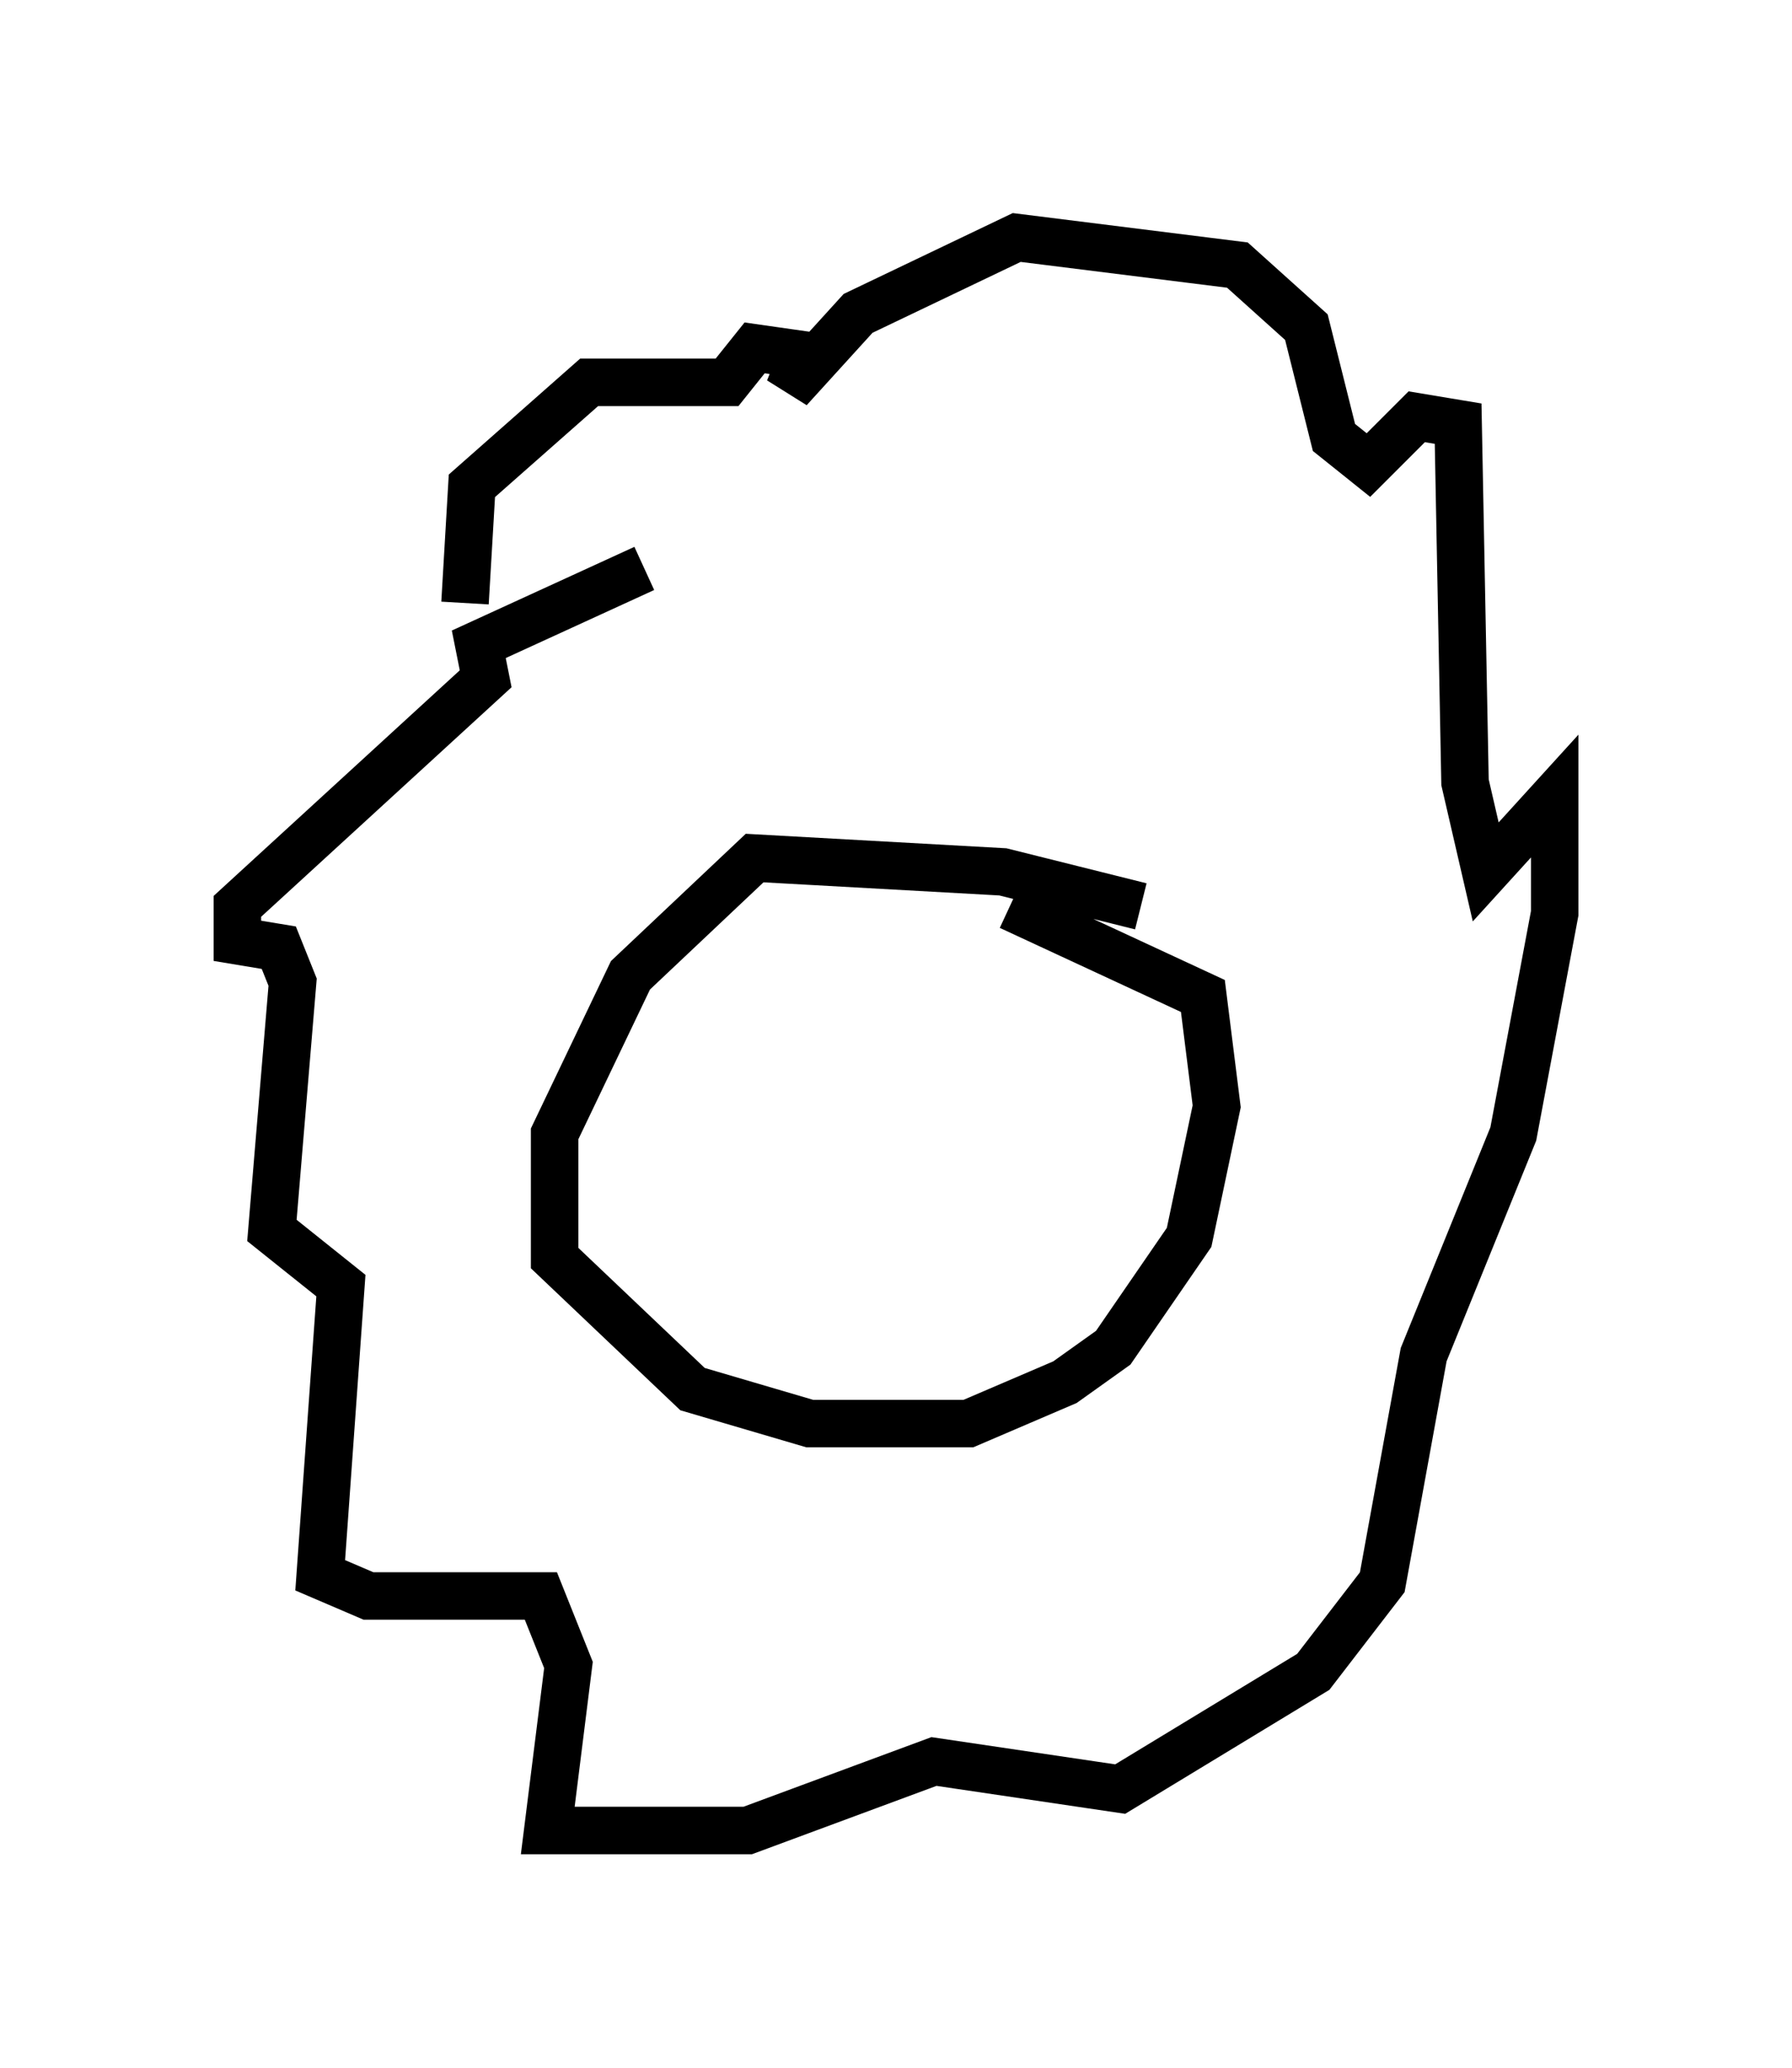 <?xml version="1.0" encoding="utf-8" ?>
<svg baseProfile="full" height="43.553" version="1.1" width="37.743" xmlns="http://www.w3.org/2000/svg" xmlns:ev="http://www.w3.org/2001/xml-events" xmlns:xlink="http://www.w3.org/1999/xlink"><defs /><rect fill="white" height="43.553" width="37.743" x="0" y="0" /><path d="M24.754, 19.67 m-0.726, -0.581 l-2.905, -0.726 -5.229, -0.291 l-2.615, 2.469 -1.598, 3.341 l0.0, 2.615 2.905, 2.76 l2.469, 0.726 3.341, 0.0 l2.034, -0.872 1.017, -0.726 l1.598, -2.324 0.581, -2.76 l-0.291, -2.324 -4.067, -1.888 m-6.972, -0.436 l0.0, 0.0 m1.743, -0.145 l0.0, 0.0 m-2.469, -6.536 l-3.486, 1.598 0.145, 0.726 l-5.229, 4.793 0.0, 0.726 l0.872, 0.145 0.291, 0.726 l-0.436, 5.229 1.453, 1.162 l-0.436, 6.101 1.017, 0.436 l3.631, 0.0 0.581, 1.453 l-0.436, 3.486 4.212, 0.0 l3.922, -1.453 3.922, 0.581 l4.067, -2.469 1.453, -1.888 l0.872, -4.793 1.888, -4.648 l0.872, -4.648 0.0, -2.469 l-1.453, 1.598 -0.436, -1.888 l-0.145, -7.553 -0.872, -0.145 l-1.017, 1.017 -0.726, -0.581 l-0.581, -2.324 -1.453, -1.307 l-4.648, -0.581 -3.341, 1.598 l-1.453, 1.598 0.291, -0.726 l-1.017, -0.145 -0.581, 0.726 l-2.905, 0.0 -2.469, 2.179 l-0.145, 2.469 m5.52, 8.715 l0.0, 0.0 " fill="none" stroke="black" stroke-width="1" /></svg>